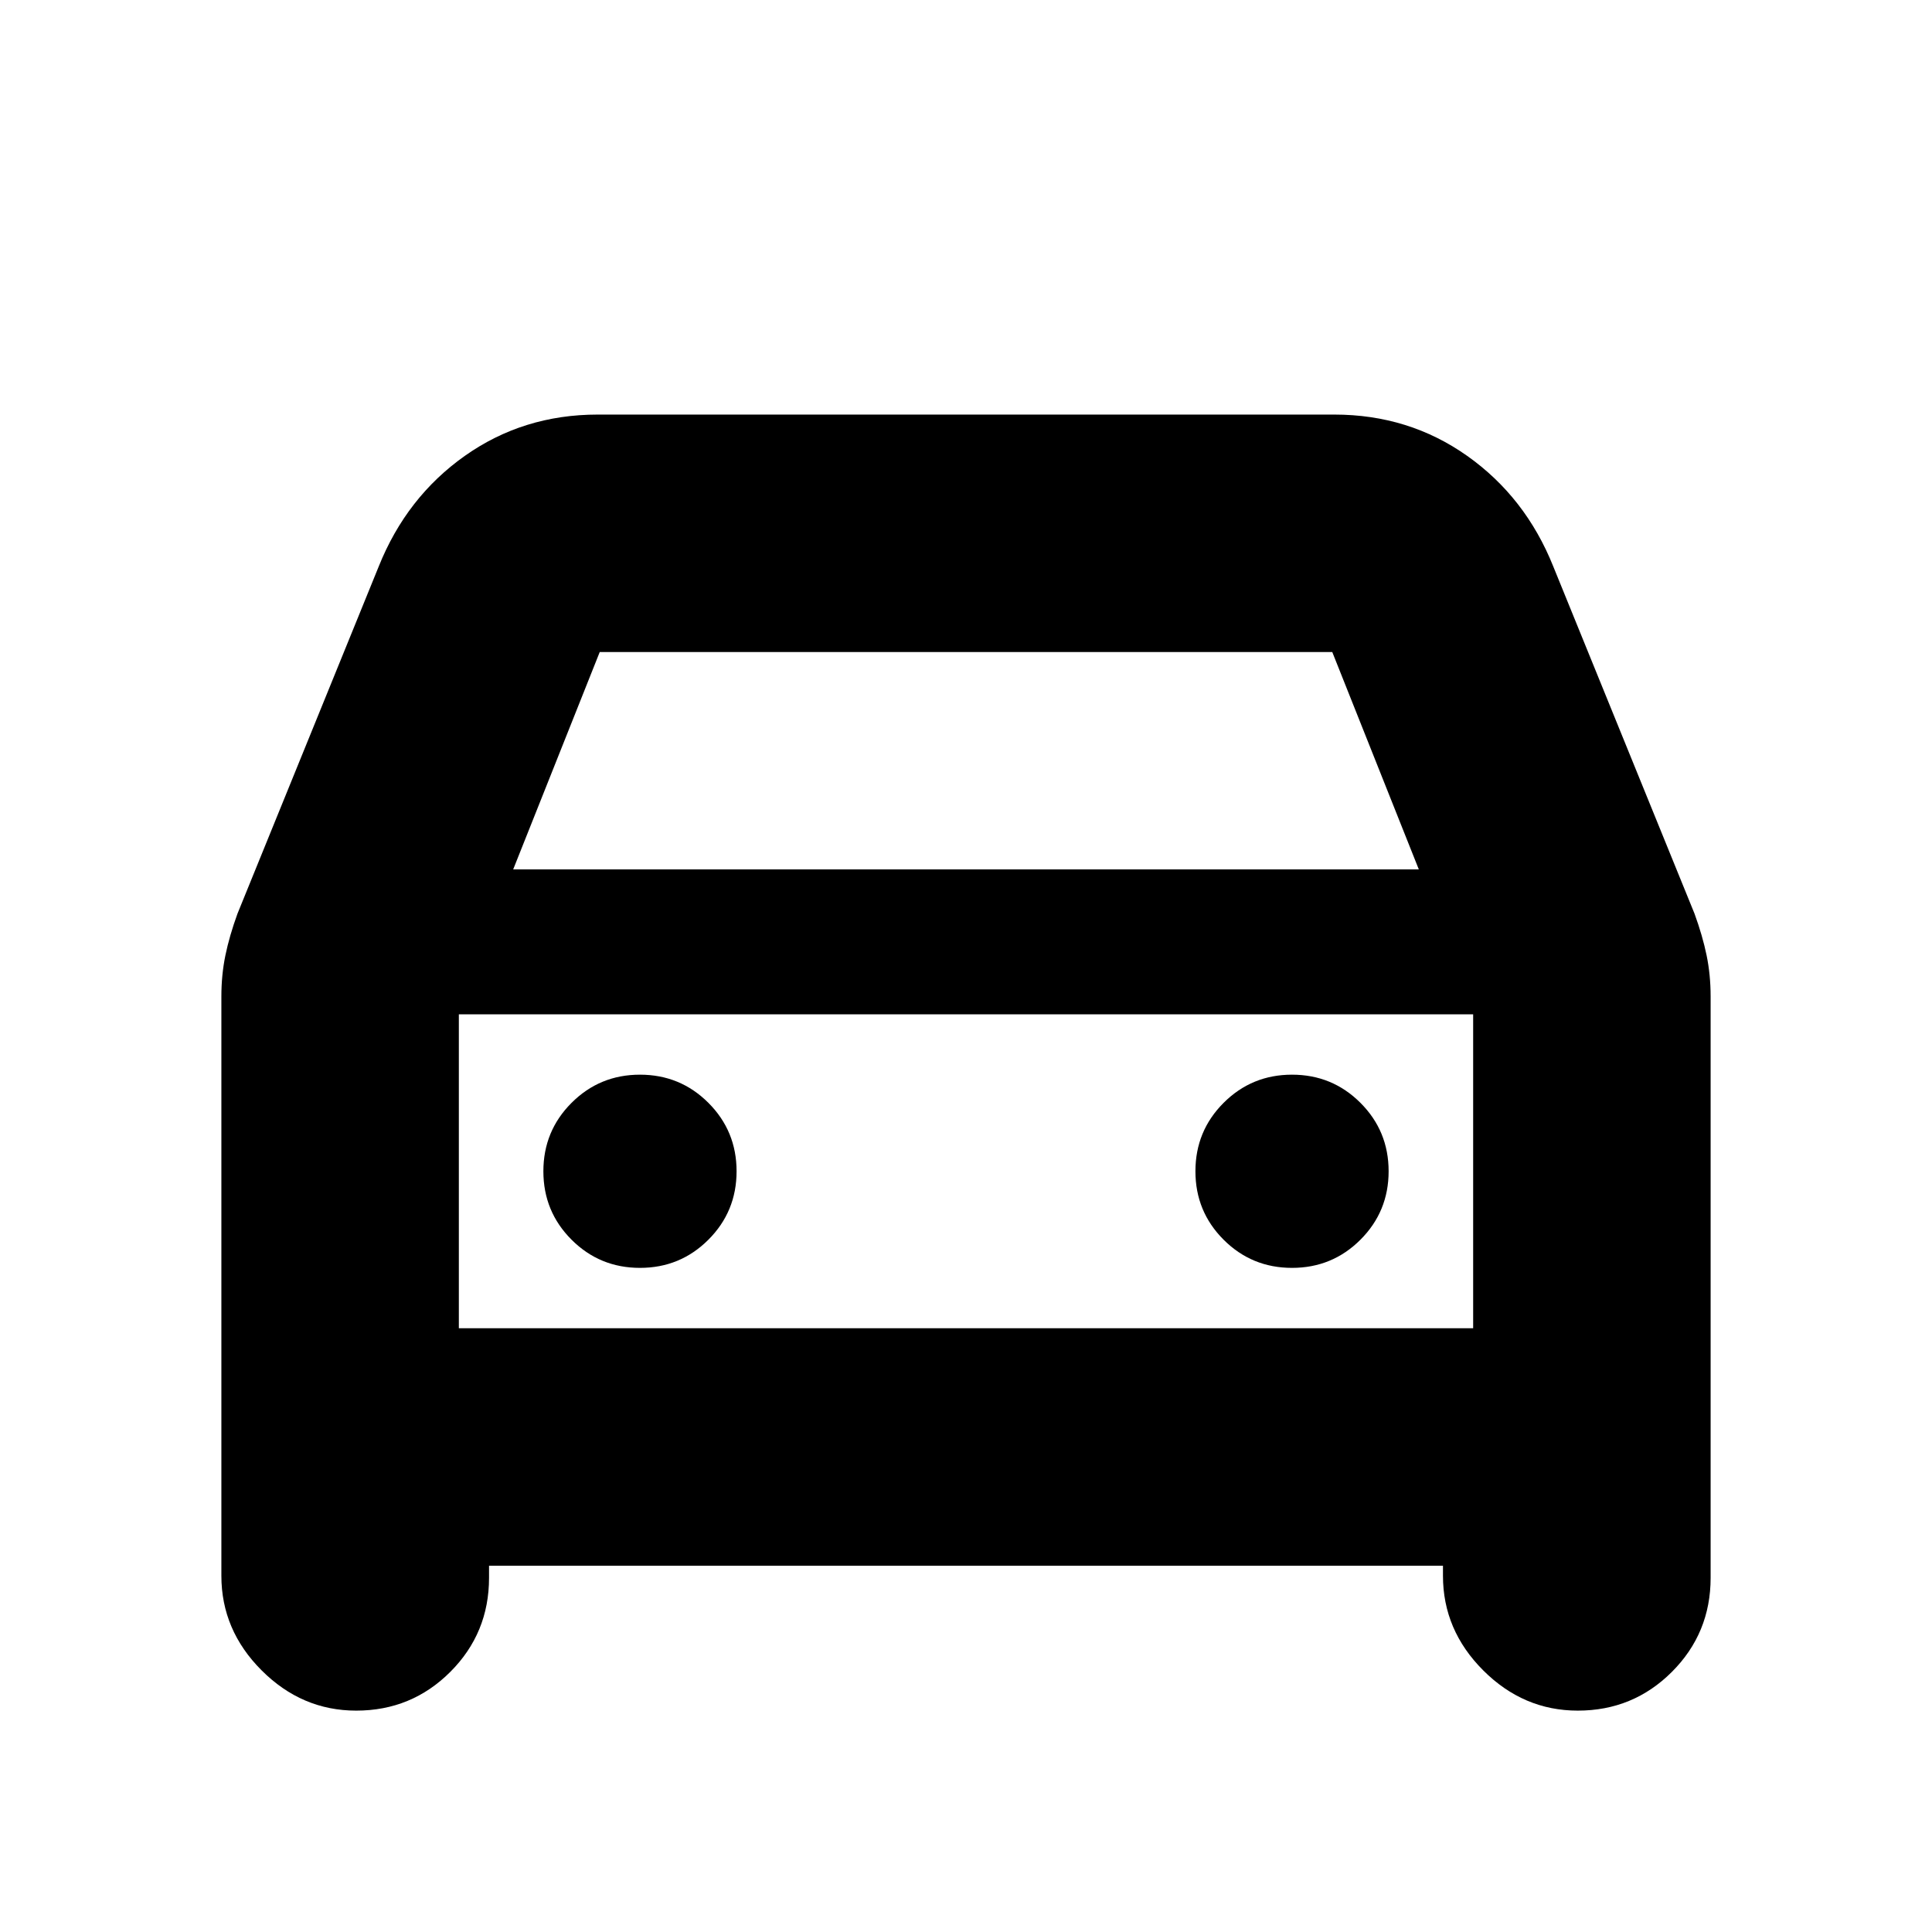 <svg xmlns="http://www.w3.org/2000/svg" height="20" viewBox="0 -960 960 960" width="20"><path d="M243-182v6q0 27.5-19.25 46.75T177-110q-27 0-47-20t-20-47v-287.889q0-10.704 2-20.407Q114-495 118-506l70.193-172.544Q202-713 231-733.5t66-20.5h366q37 0 66 20.5t42.807 54.956L842-506q4 11 6 20.704 2 9.703 2 20.407V-176q0 27.5-19.25 46.75T784-110q-27 0-47-20t-20-47v-5H243Zm12-346h450l-43-108H298l-43 108Zm-27 72v156-156Zm90 126q20 0 34-14t14-34q0-20-14-34t-34-14q-20 0-34 14t-14 34q0 20 14 34t34 14Zm324 0q20 0 34-14t14-34q0-20-14-34t-34-14q-20 0-34 14t-14 34q0 20 14 34t34 14Zm-414 30h504v-156H228v156Z"/></svg>